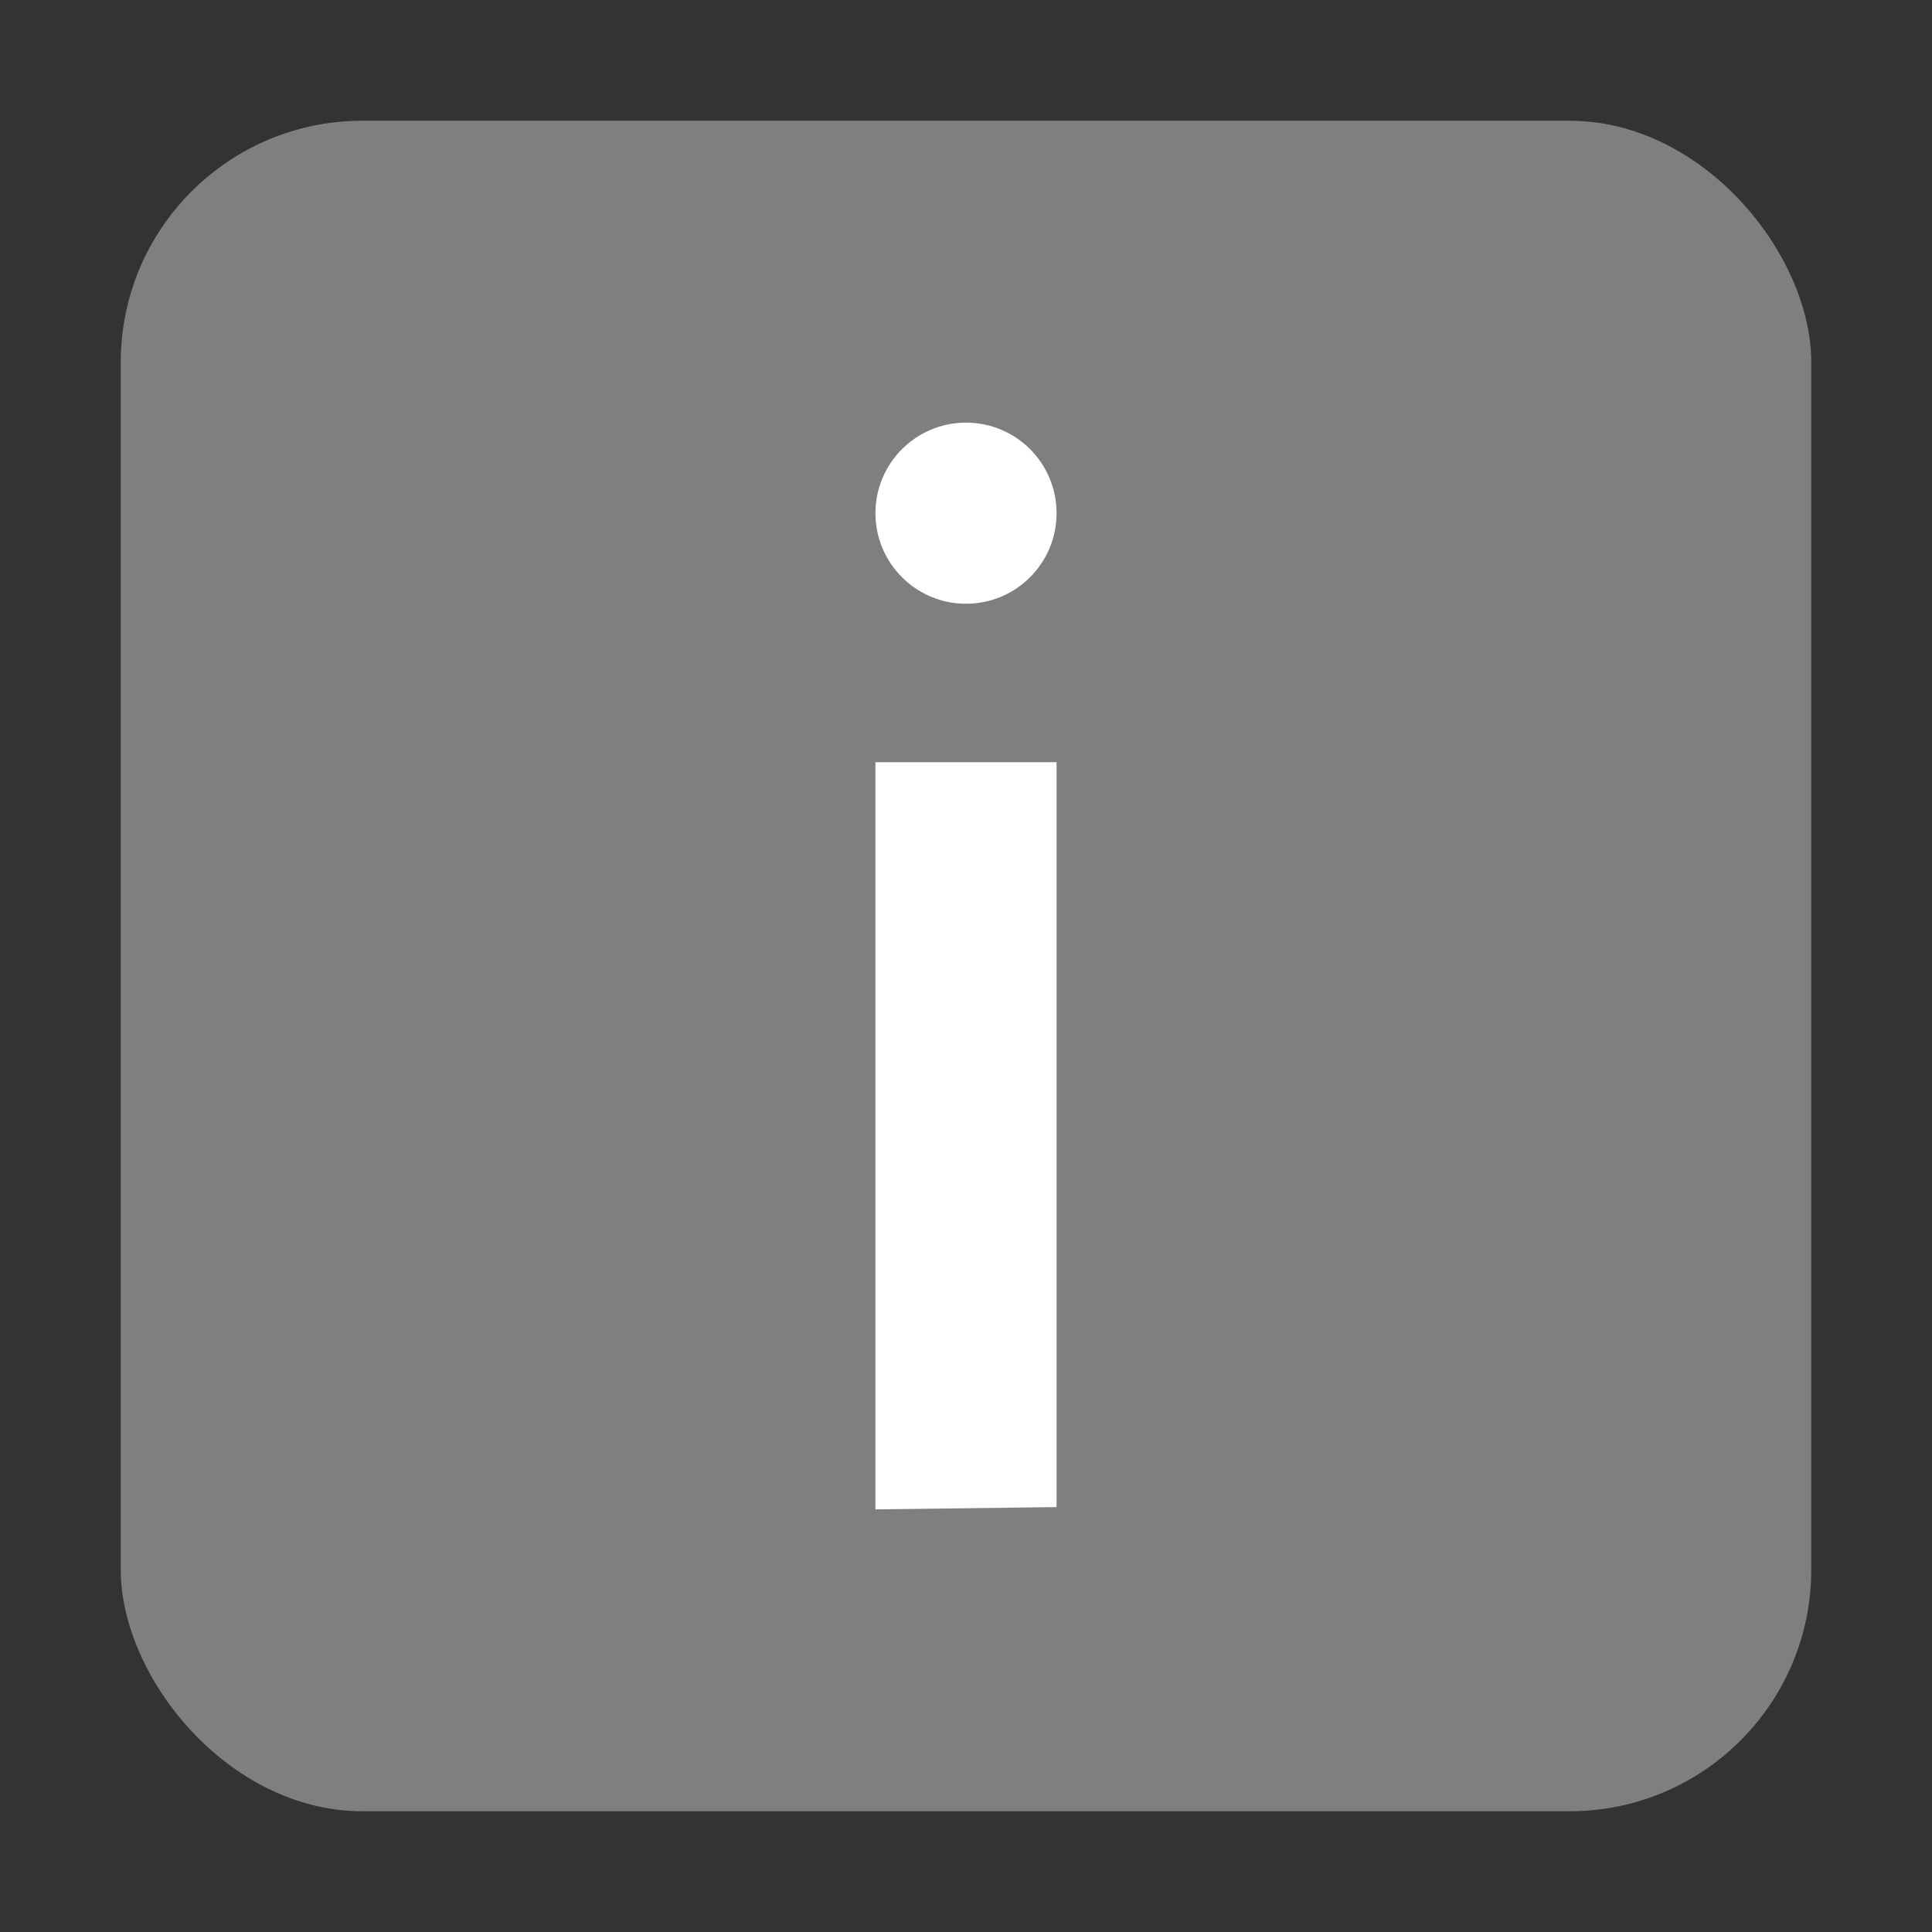<svg xmlns="http://www.w3.org/2000/svg" viewBox="0 0 16 16"><rect x="0" y="0" width="16" height="16" fill="#333333" stroke="none"/><g fill="none" fill-rule="evenodd"><rect width="14" height="14" x="1" y="1" fill="#7f7f7f" rx="2"/><path fill="#fff" d="m8.75 12.481l-1.5.019v-6.188h1.5v6.169m-.75-7.481c-.414 0-.75-.336-.75-.75 0-.414.336-.75.75-.75.415 0 .75.336.75.75 0 .414-.335.75-.75.75"/></g></svg>
